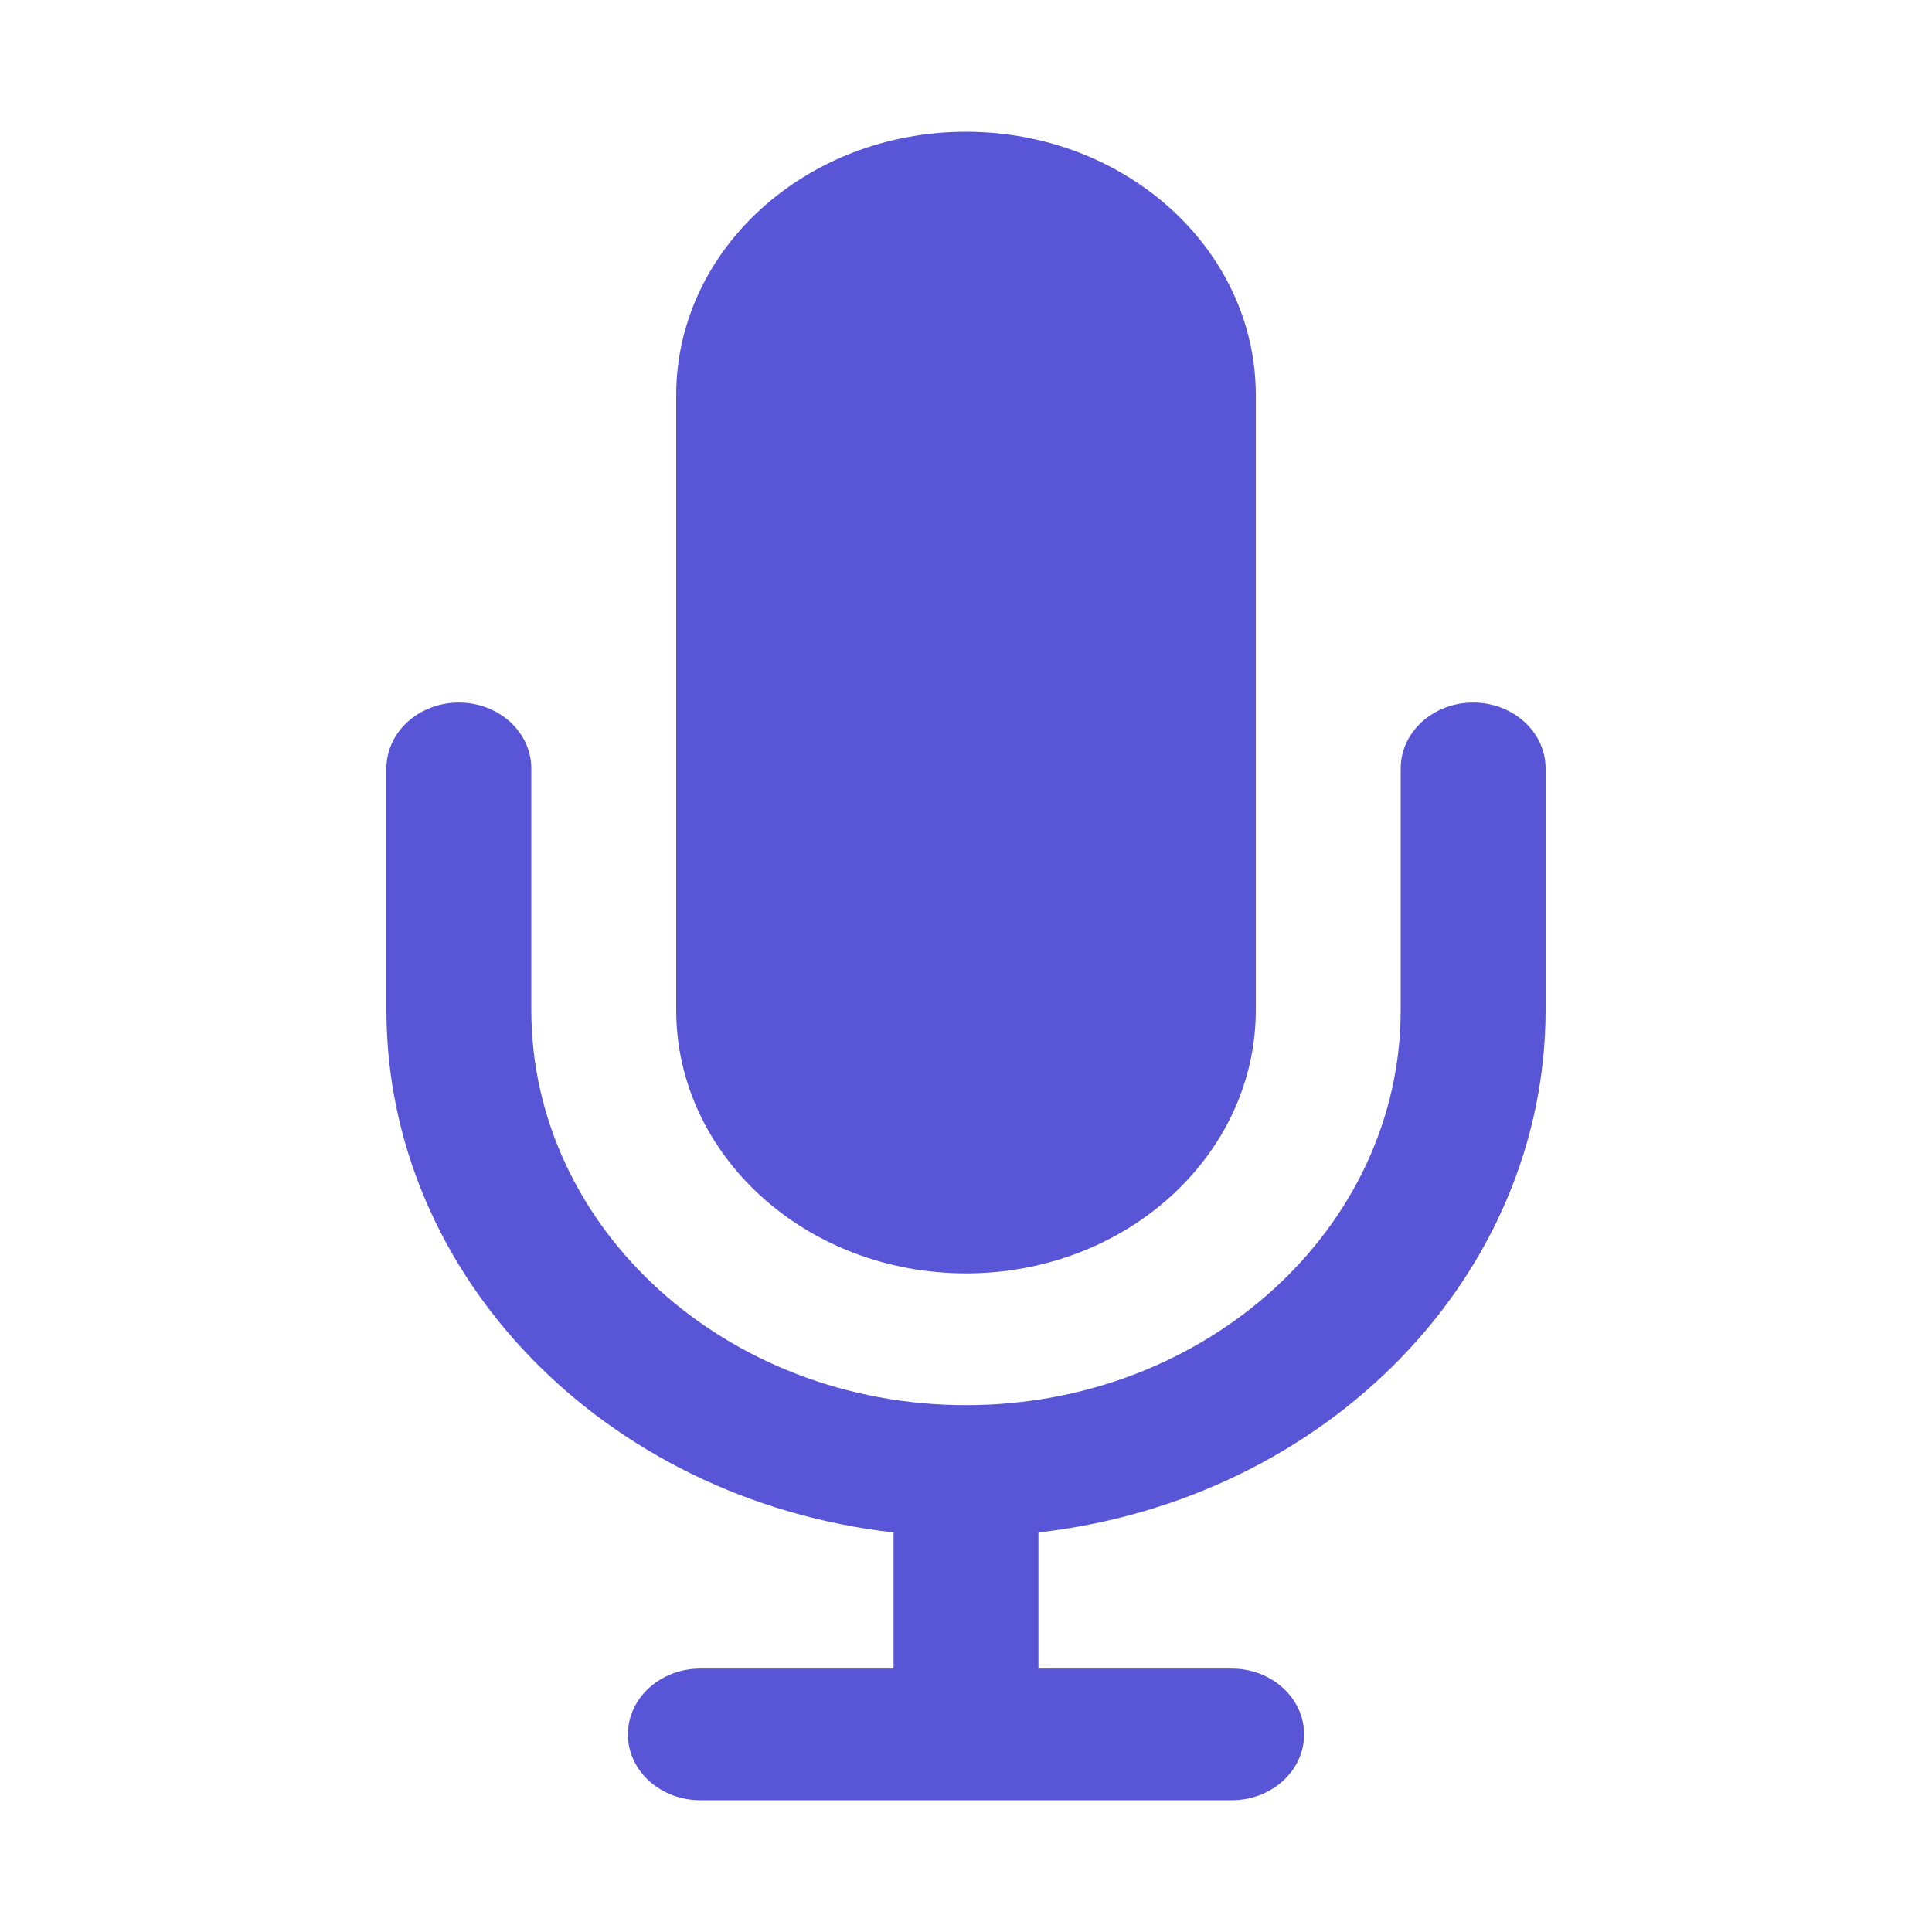 <svg width="20" height="20" viewBox="0 0 20 20" fill="none" xmlns="http://www.w3.org/2000/svg">
<path fill-rule="evenodd" clip-rule="evenodd" d="M10 1.364C11.657 1.364 13 2.585 13 4.091V10.455C13 11.961 11.657 13.182 10 13.182C8.343 13.182 7 11.961 7 10.455V4.091C7 2.585 8.343 1.364 10 1.364ZM15.25 7.273C14.836 7.273 14.5 7.578 14.5 7.955V10.455C14.5 12.714 12.485 14.546 10 14.546C7.515 14.546 5.5 12.714 5.5 10.455V7.955C5.5 7.578 5.164 7.273 4.75 7.273C4.336 7.273 4 7.578 4 7.955V10.455C4.001 13.202 6.251 15.52 9.25 15.864V17.273H7.25C6.836 17.273 6.5 17.578 6.5 17.955C6.5 18.331 6.836 18.636 7.25 18.636H12.75C13.164 18.636 13.5 18.331 13.5 17.955C13.5 17.578 13.164 17.273 12.75 17.273H10.75V15.864C13.749 15.52 15.998 13.202 16 10.455V7.955C16 7.578 15.664 7.273 15.25 7.273V7.273Z" fill="#5856D6"/>
</svg>
